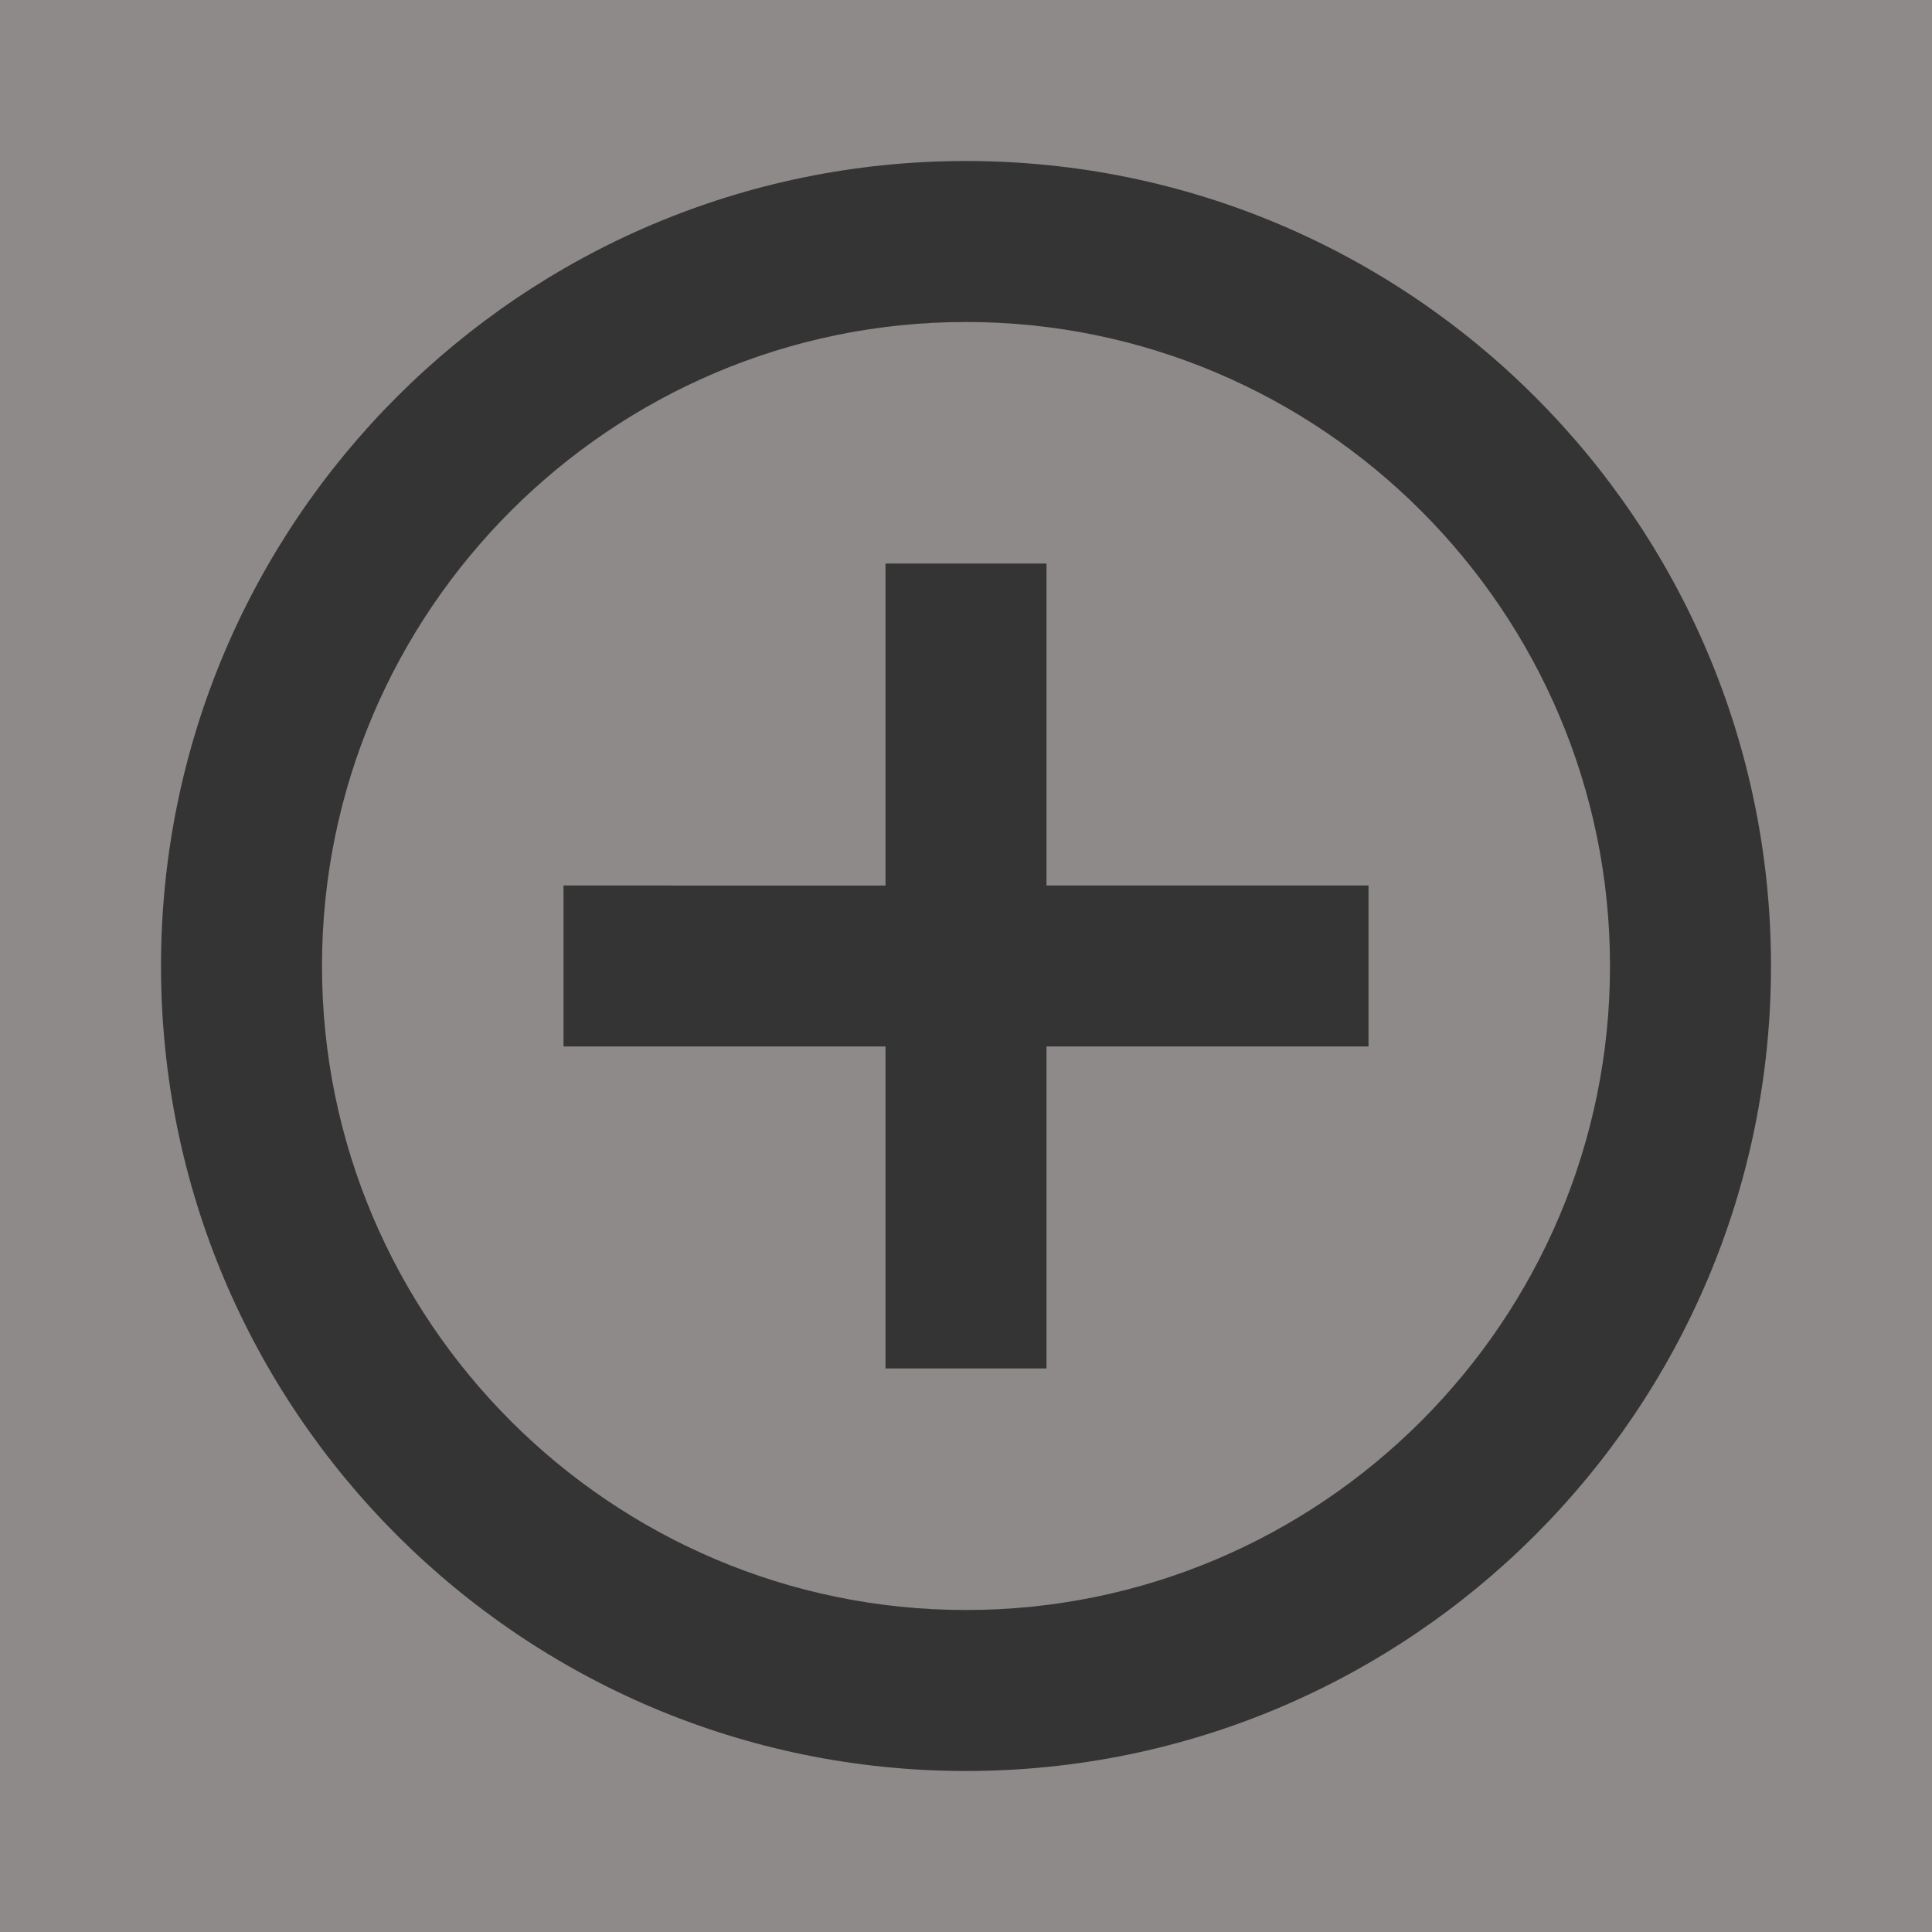 <svg xmlns="http://www.w3.org/2000/svg" height="24px" viewBox="0 0 24 24" width="24px" fill="rgb(53, 52, 52)"><path d="M0 0h24v24H0V0z" fill="rgb(143, 138, 138)"/><path d="M13 7h-2v4H7v2h4v4h2v-4h4v-2h-4V7zm-1-5C6.48 2 2 6.48 2 12s4.48 10 10 10 10-4.48 10-10S17.52 2 12 2zm0 18c-4.41 0-8-3.59-8-8s3.59-8 8-8 8 3.59 8 8-3.59 8-8 8z"/></svg>